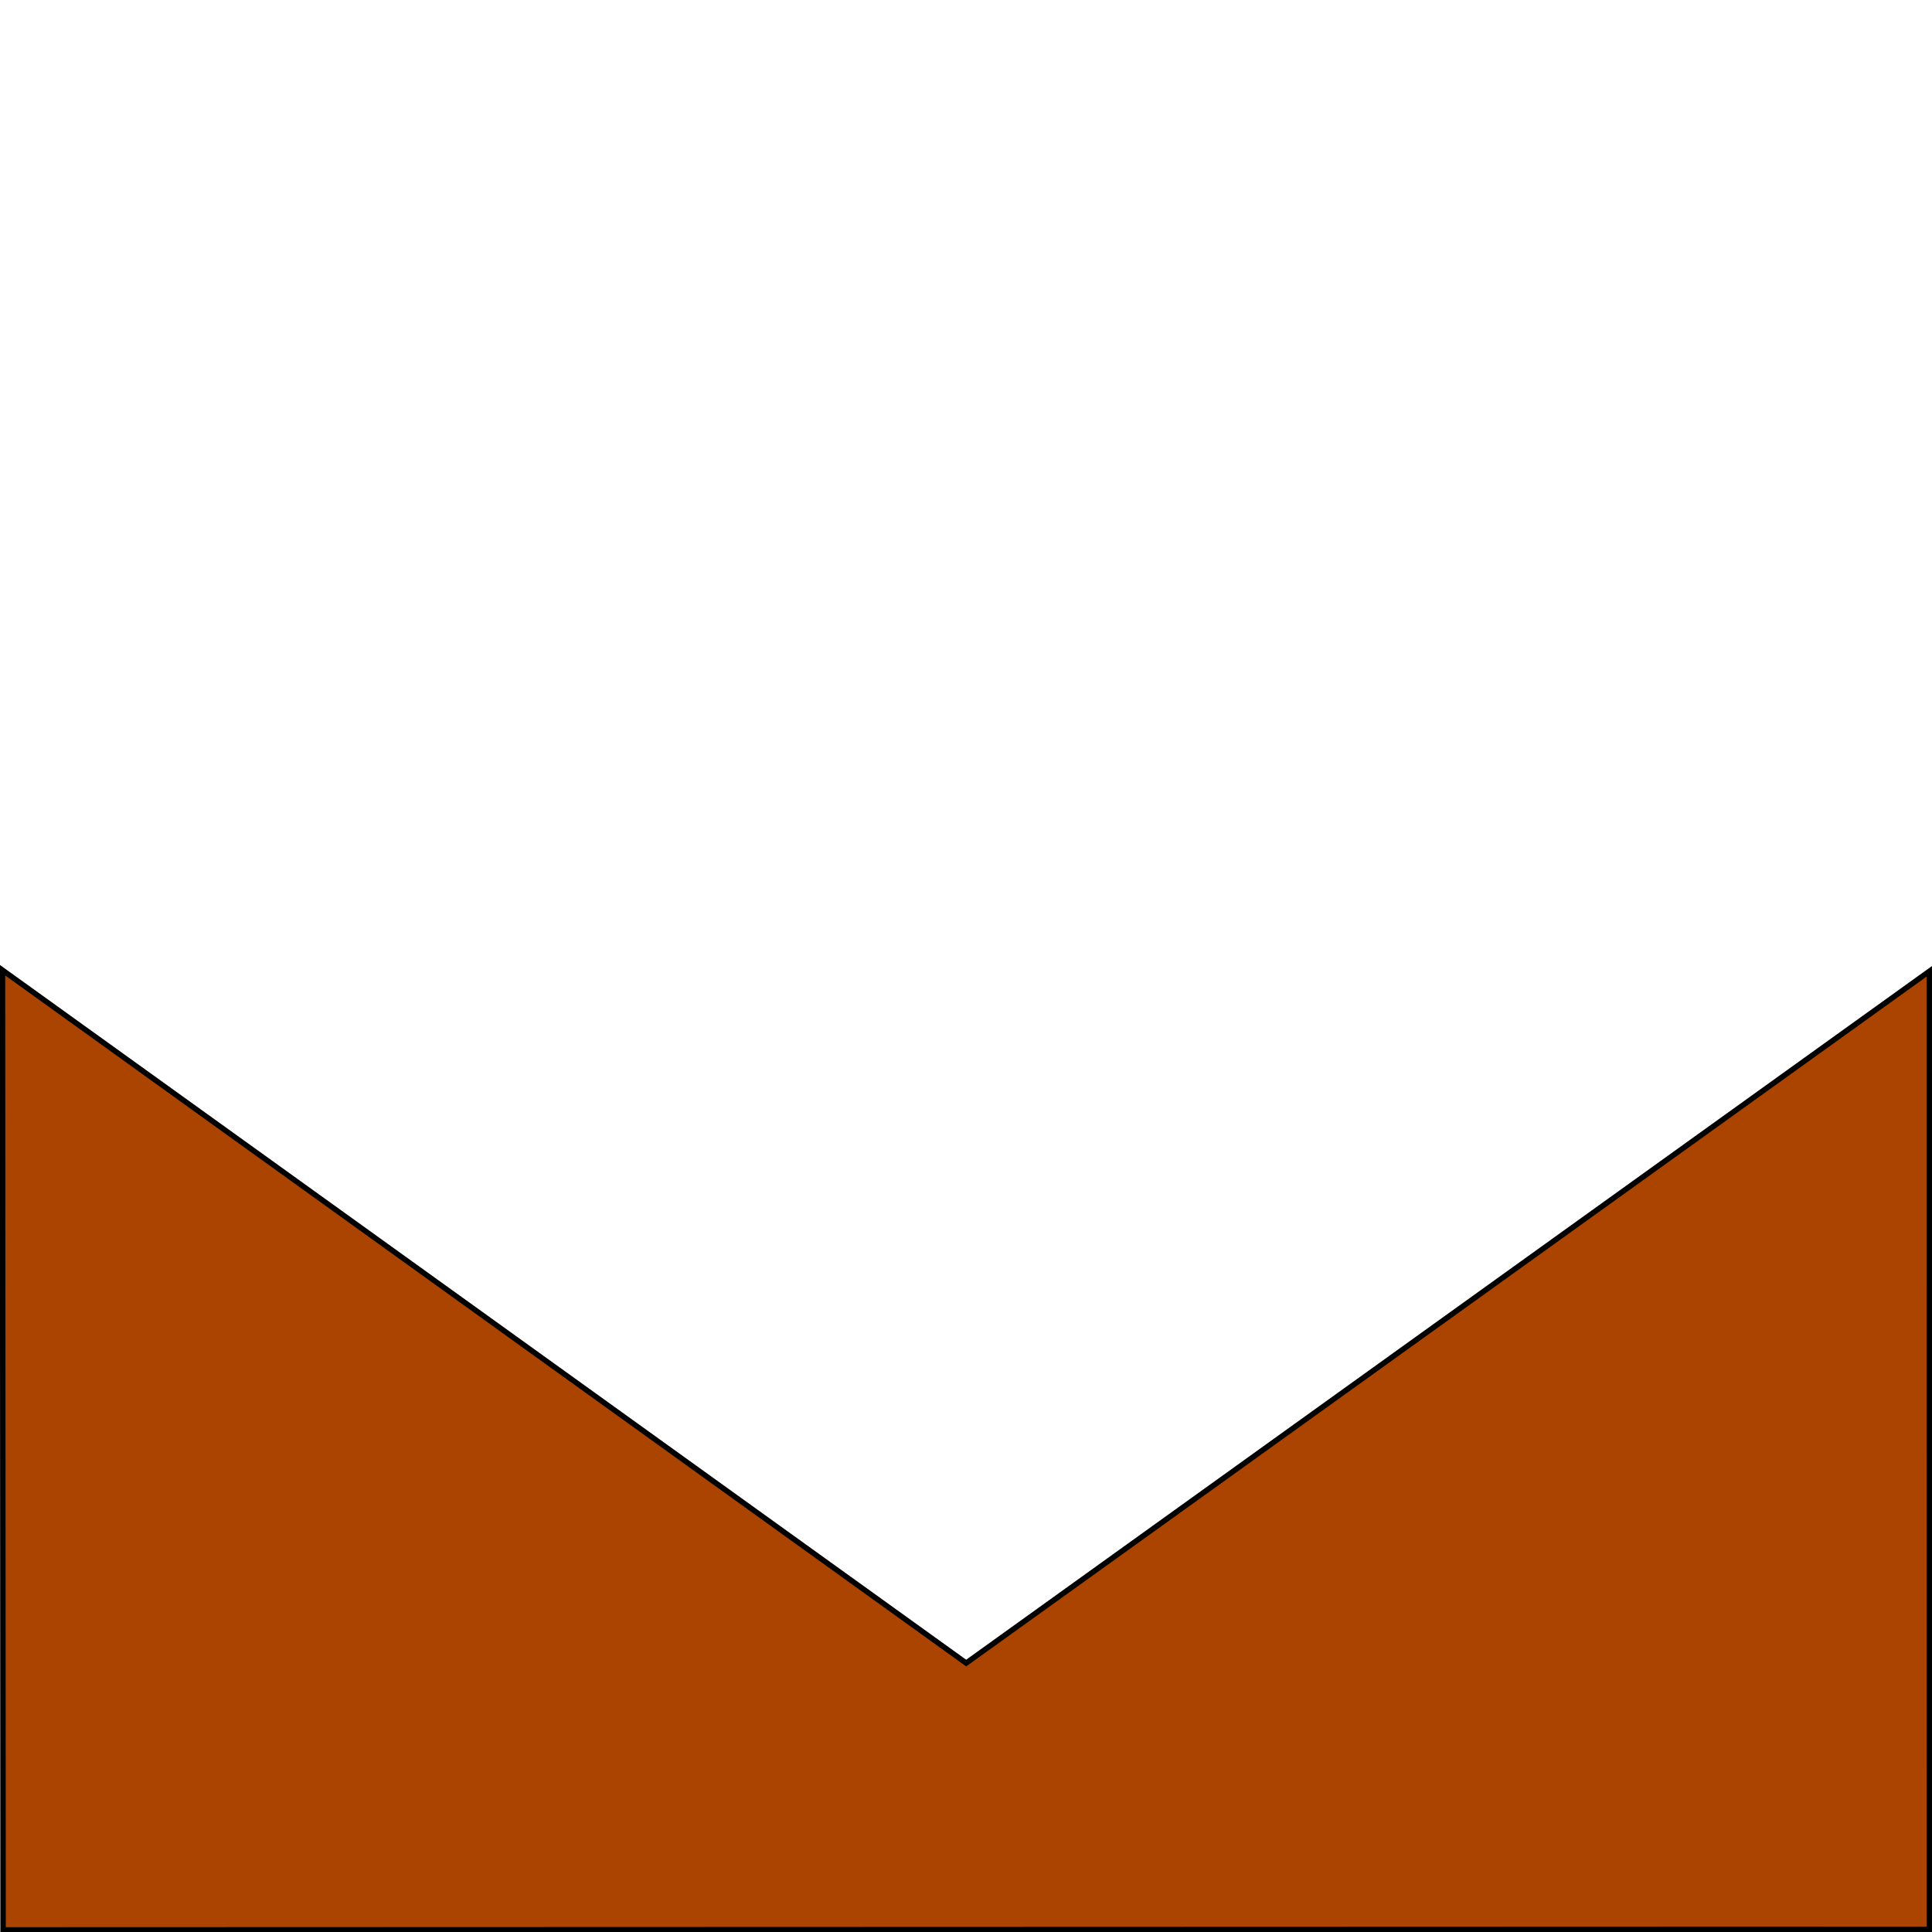 <svg xmlns="http://www.w3.org/2000/svg" viewBox="0 0 400 400"><path d="m.453 253.36l199.52 143.46 199.4-143.22.011 198.34-398.81.129z" fill="#a40" fill-rule="evenodd" stroke="#000" stroke-width="1.124" transform="translate(.063-52.5)"/></svg>